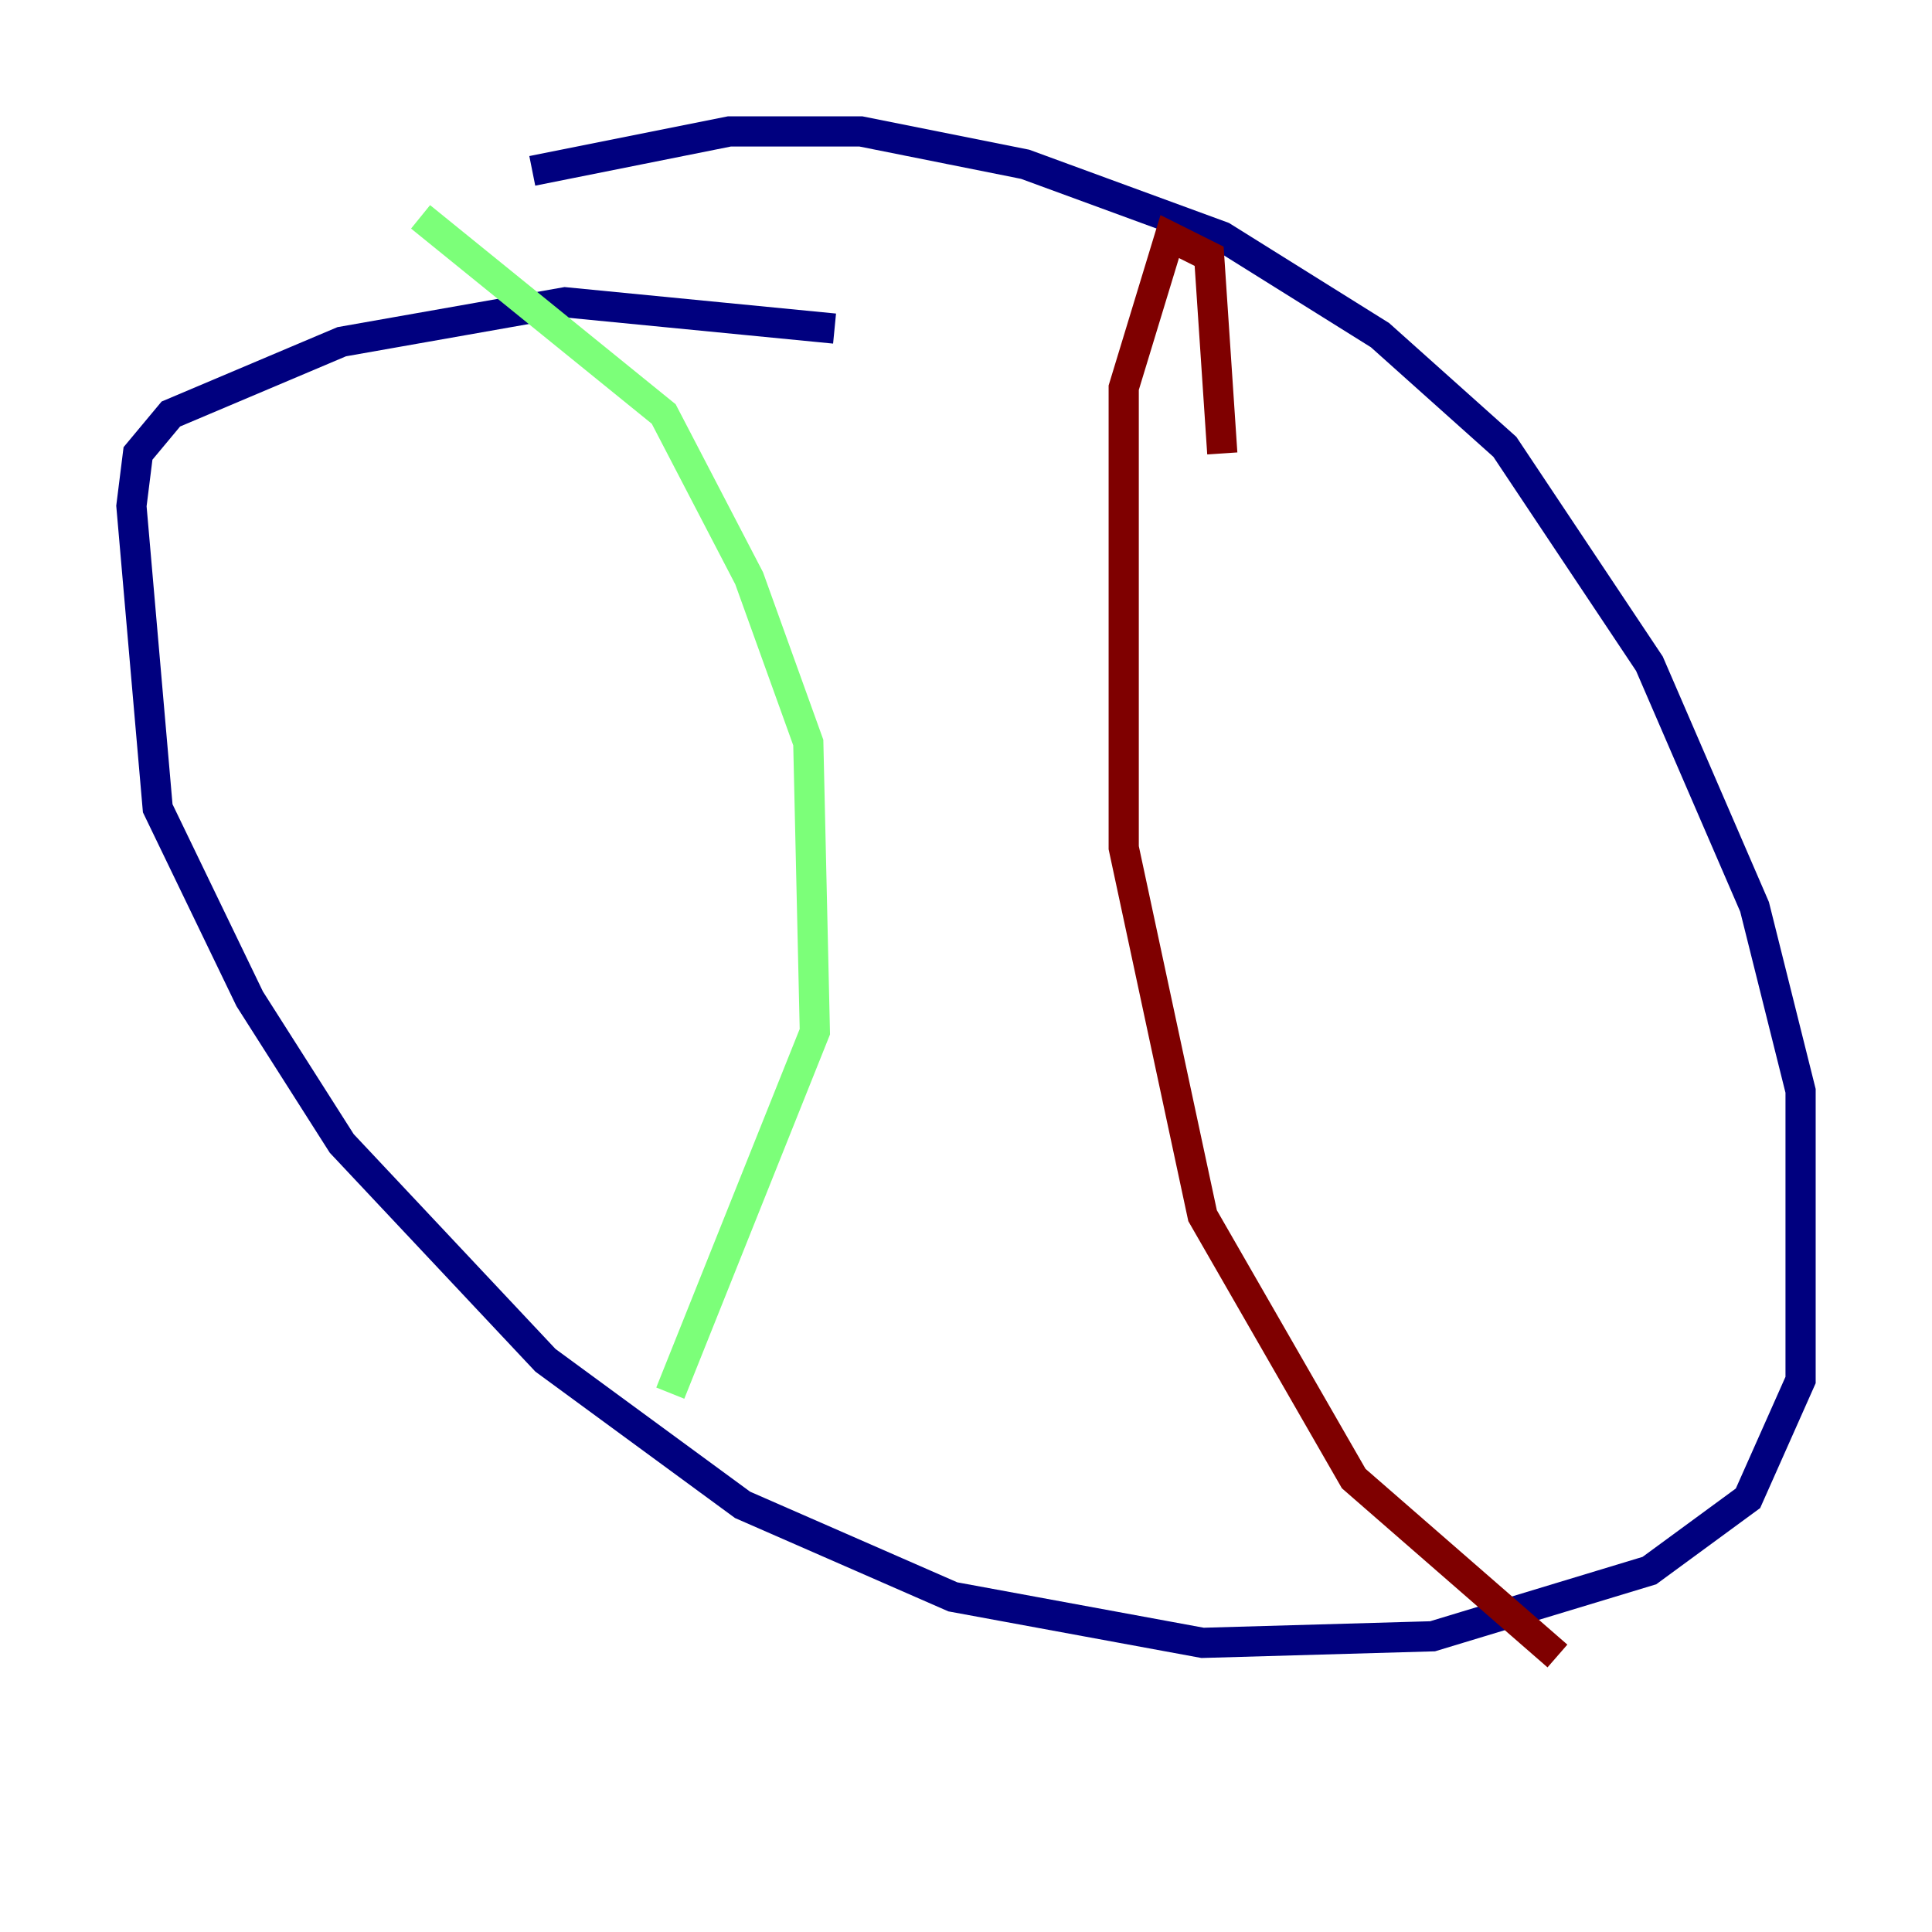 <?xml version="1.0" encoding="utf-8" ?>
<svg baseProfile="tiny" height="128" version="1.2" viewBox="0,0,128,128" width="128" xmlns="http://www.w3.org/2000/svg" xmlns:ev="http://www.w3.org/2001/xml-events" xmlns:xlink="http://www.w3.org/1999/xlink"><defs /><polyline fill="none" points="55.292,21.769 37.442,20.027 22.64,22.64 11.32,27.429 9.143,30.041 8.707,33.524 10.449,53.551 16.544,66.177 22.64,75.755 36.136,90.122 49.197,99.701 63.129,105.796 79.674,108.844 94.912,108.408 109.279,104.054 115.809,99.265 119.293,91.429 119.293,72.272 116.245,60.082 109.279,43.973 99.701,29.605 91.429,22.204 80.98,15.674 67.918,10.884 57.034,8.707 48.327,8.707 35.265,11.32" stroke="#00007f" stroke-width="2" /><polyline fill="none" points="27.864,14.367 43.973,27.429 49.633,38.313 53.551,49.197 53.986,68.354 44.408,92.299" stroke="#7cff79" stroke-width="2" /><polyline fill="none" points="80.98,30.041 80.109,16.98 77.497,15.674 74.449,25.687 74.449,56.163 79.674,80.544 89.687,97.959 103.184,109.714" stroke="#7f0000" stroke-width="2" /></svg>
